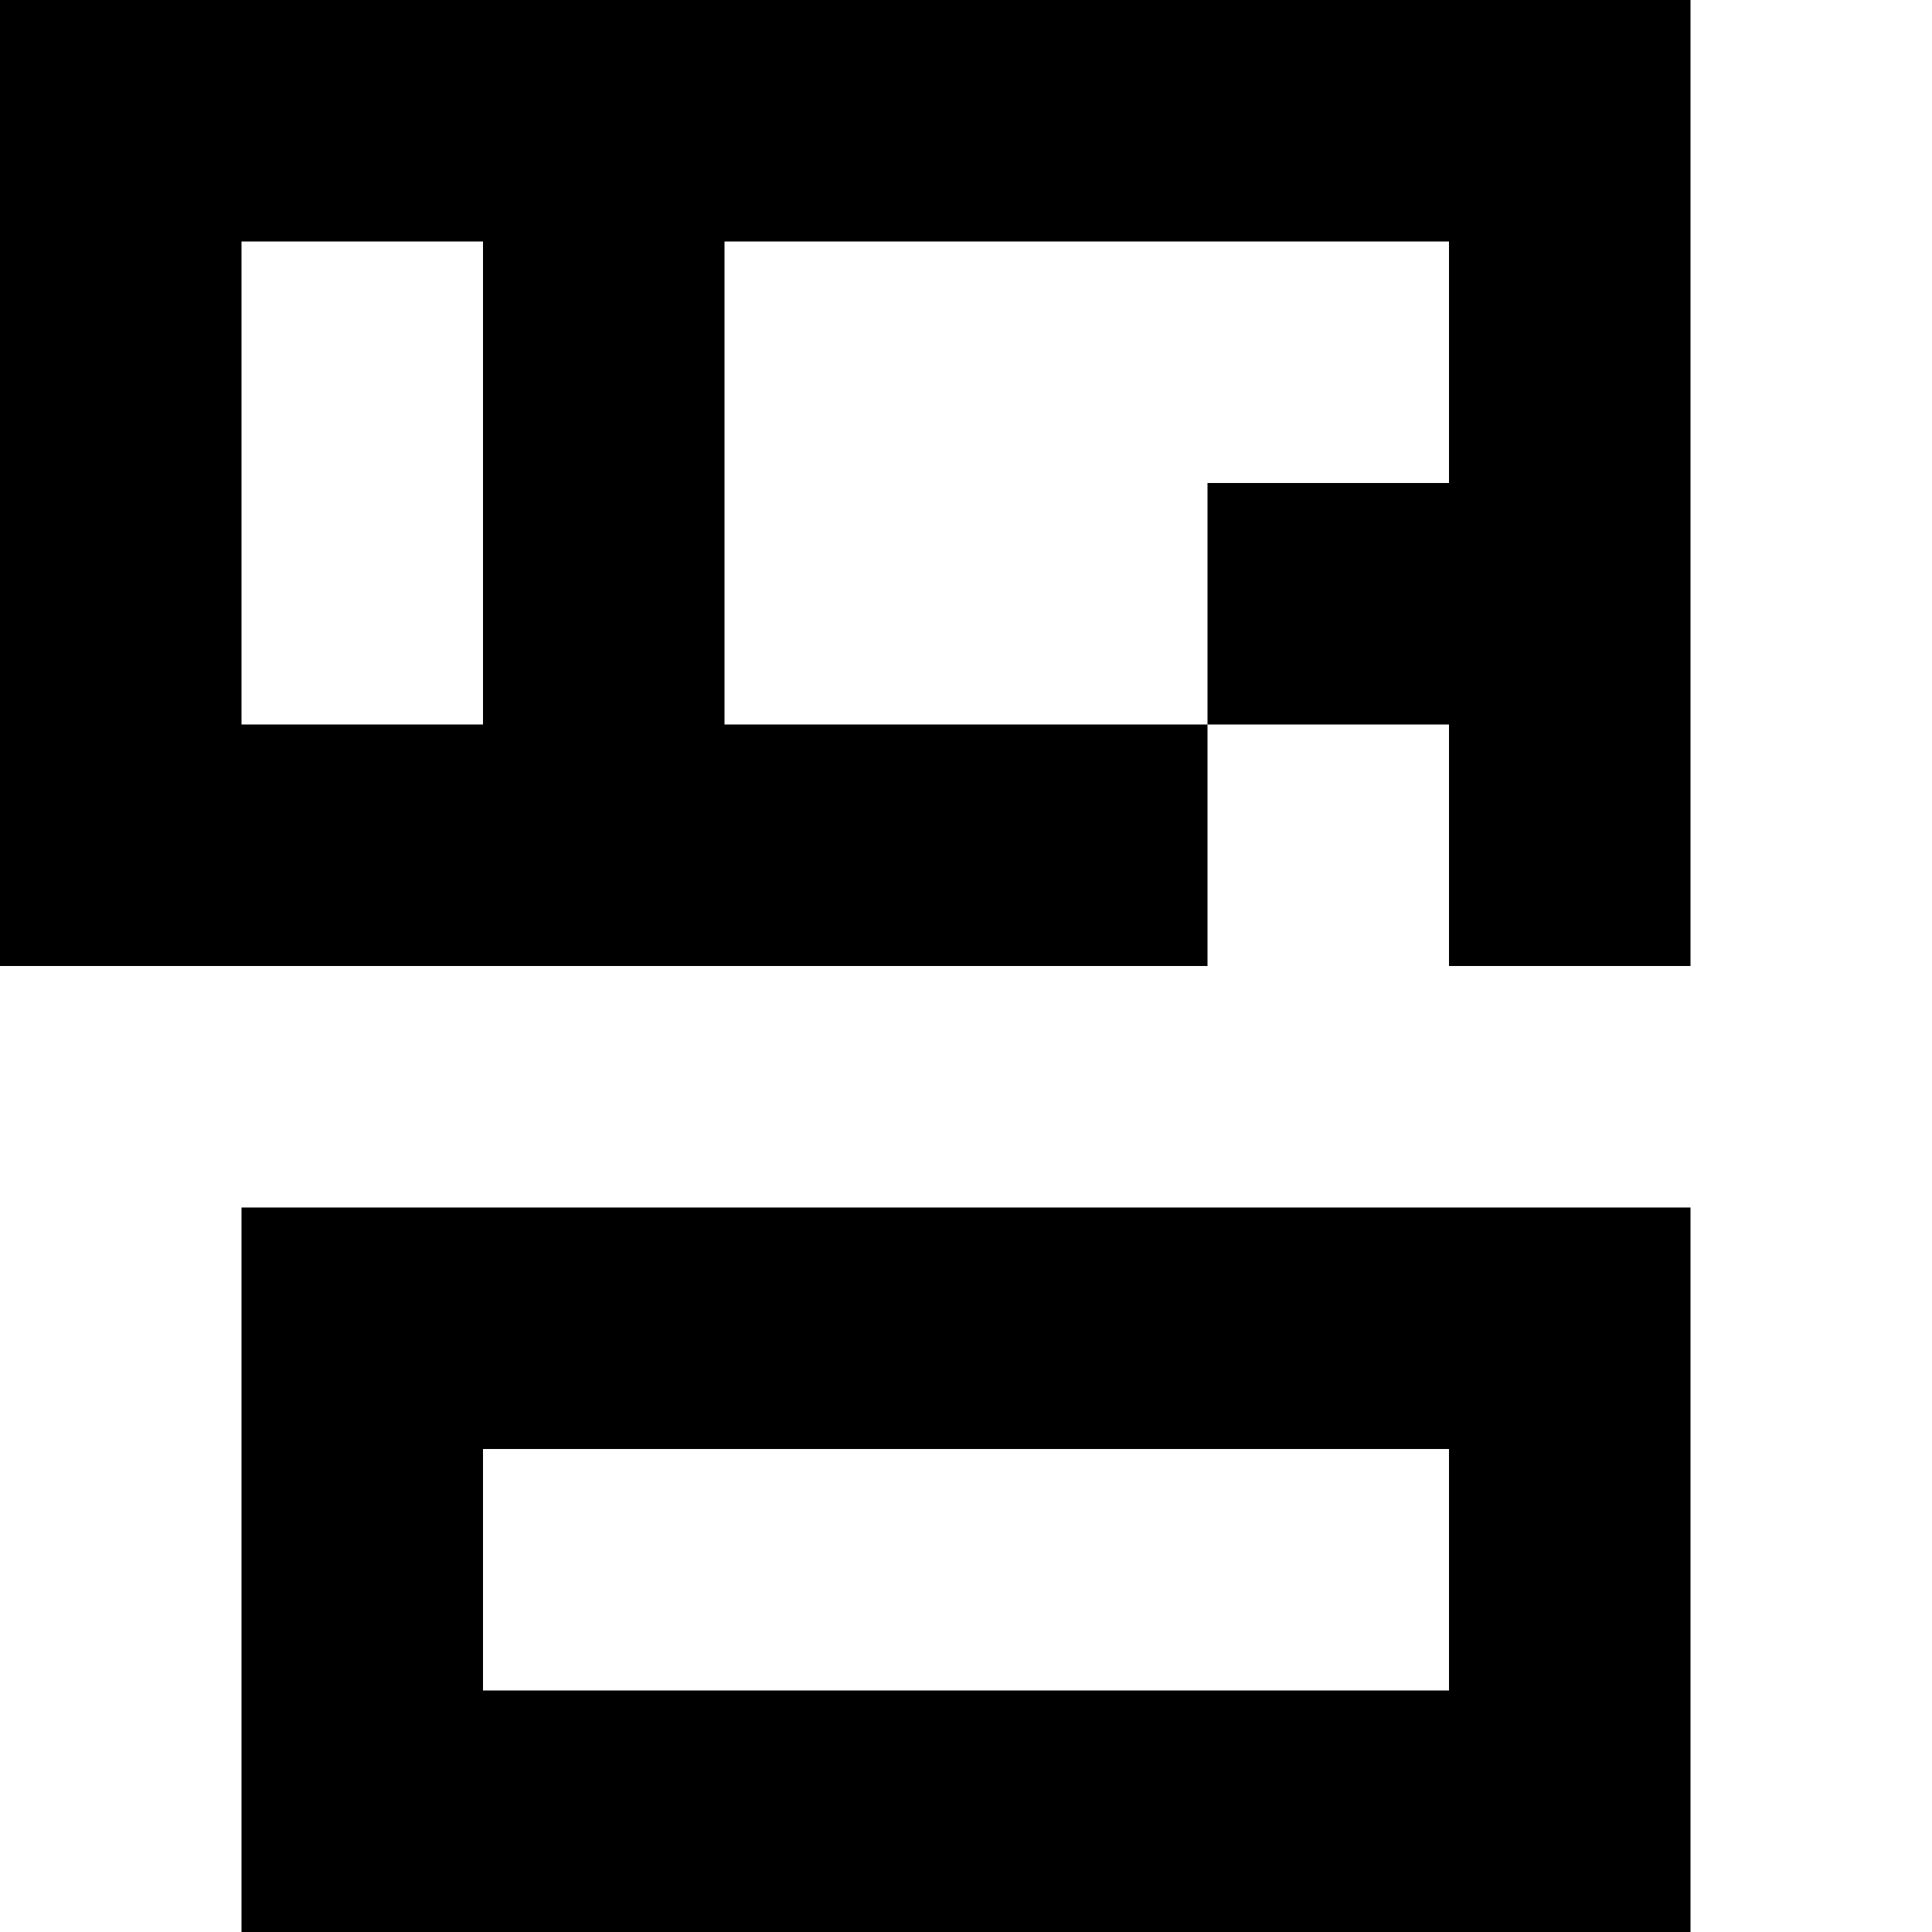 <svg viewBox="0 0 8 8" xmlns="http://www.w3.org/2000/svg"><path d="M0 0h1v1H0zM1 0h1v1H1zM2 0h1v1H2zM3 0h1v1H3zM4 0h1v1H4zM0 1h1v1H0zM2 1h1v1H2zM0 2h1v1H0zM2 2h1v1H2zM0 3h1v1H0zM1 3h1v1H1zM2 3h1v1H2zM3 3h1v1H3zM4 3h1v1H4zM5 0h1v1H5zM6 0h1v1H6zM6 1h1v1H6zM5 2h1v1H5zM6 2h1v1H6zM6 3h1v1H6zM1 5h1v1H1zM2 5h1v1H2zM3 5h1v1H3zM4 5h1v1H4zM5 5h1v1H5zM6 5h1v1H6zM1 6h1v1H1zM6 6h1v1H6zM1 7h1v1H1zM2 7h1v1H2zM3 7h1v1H3zM4 7h1v1H4zM5 7h1v1H5zM6 7h1v1H6z"/></svg>